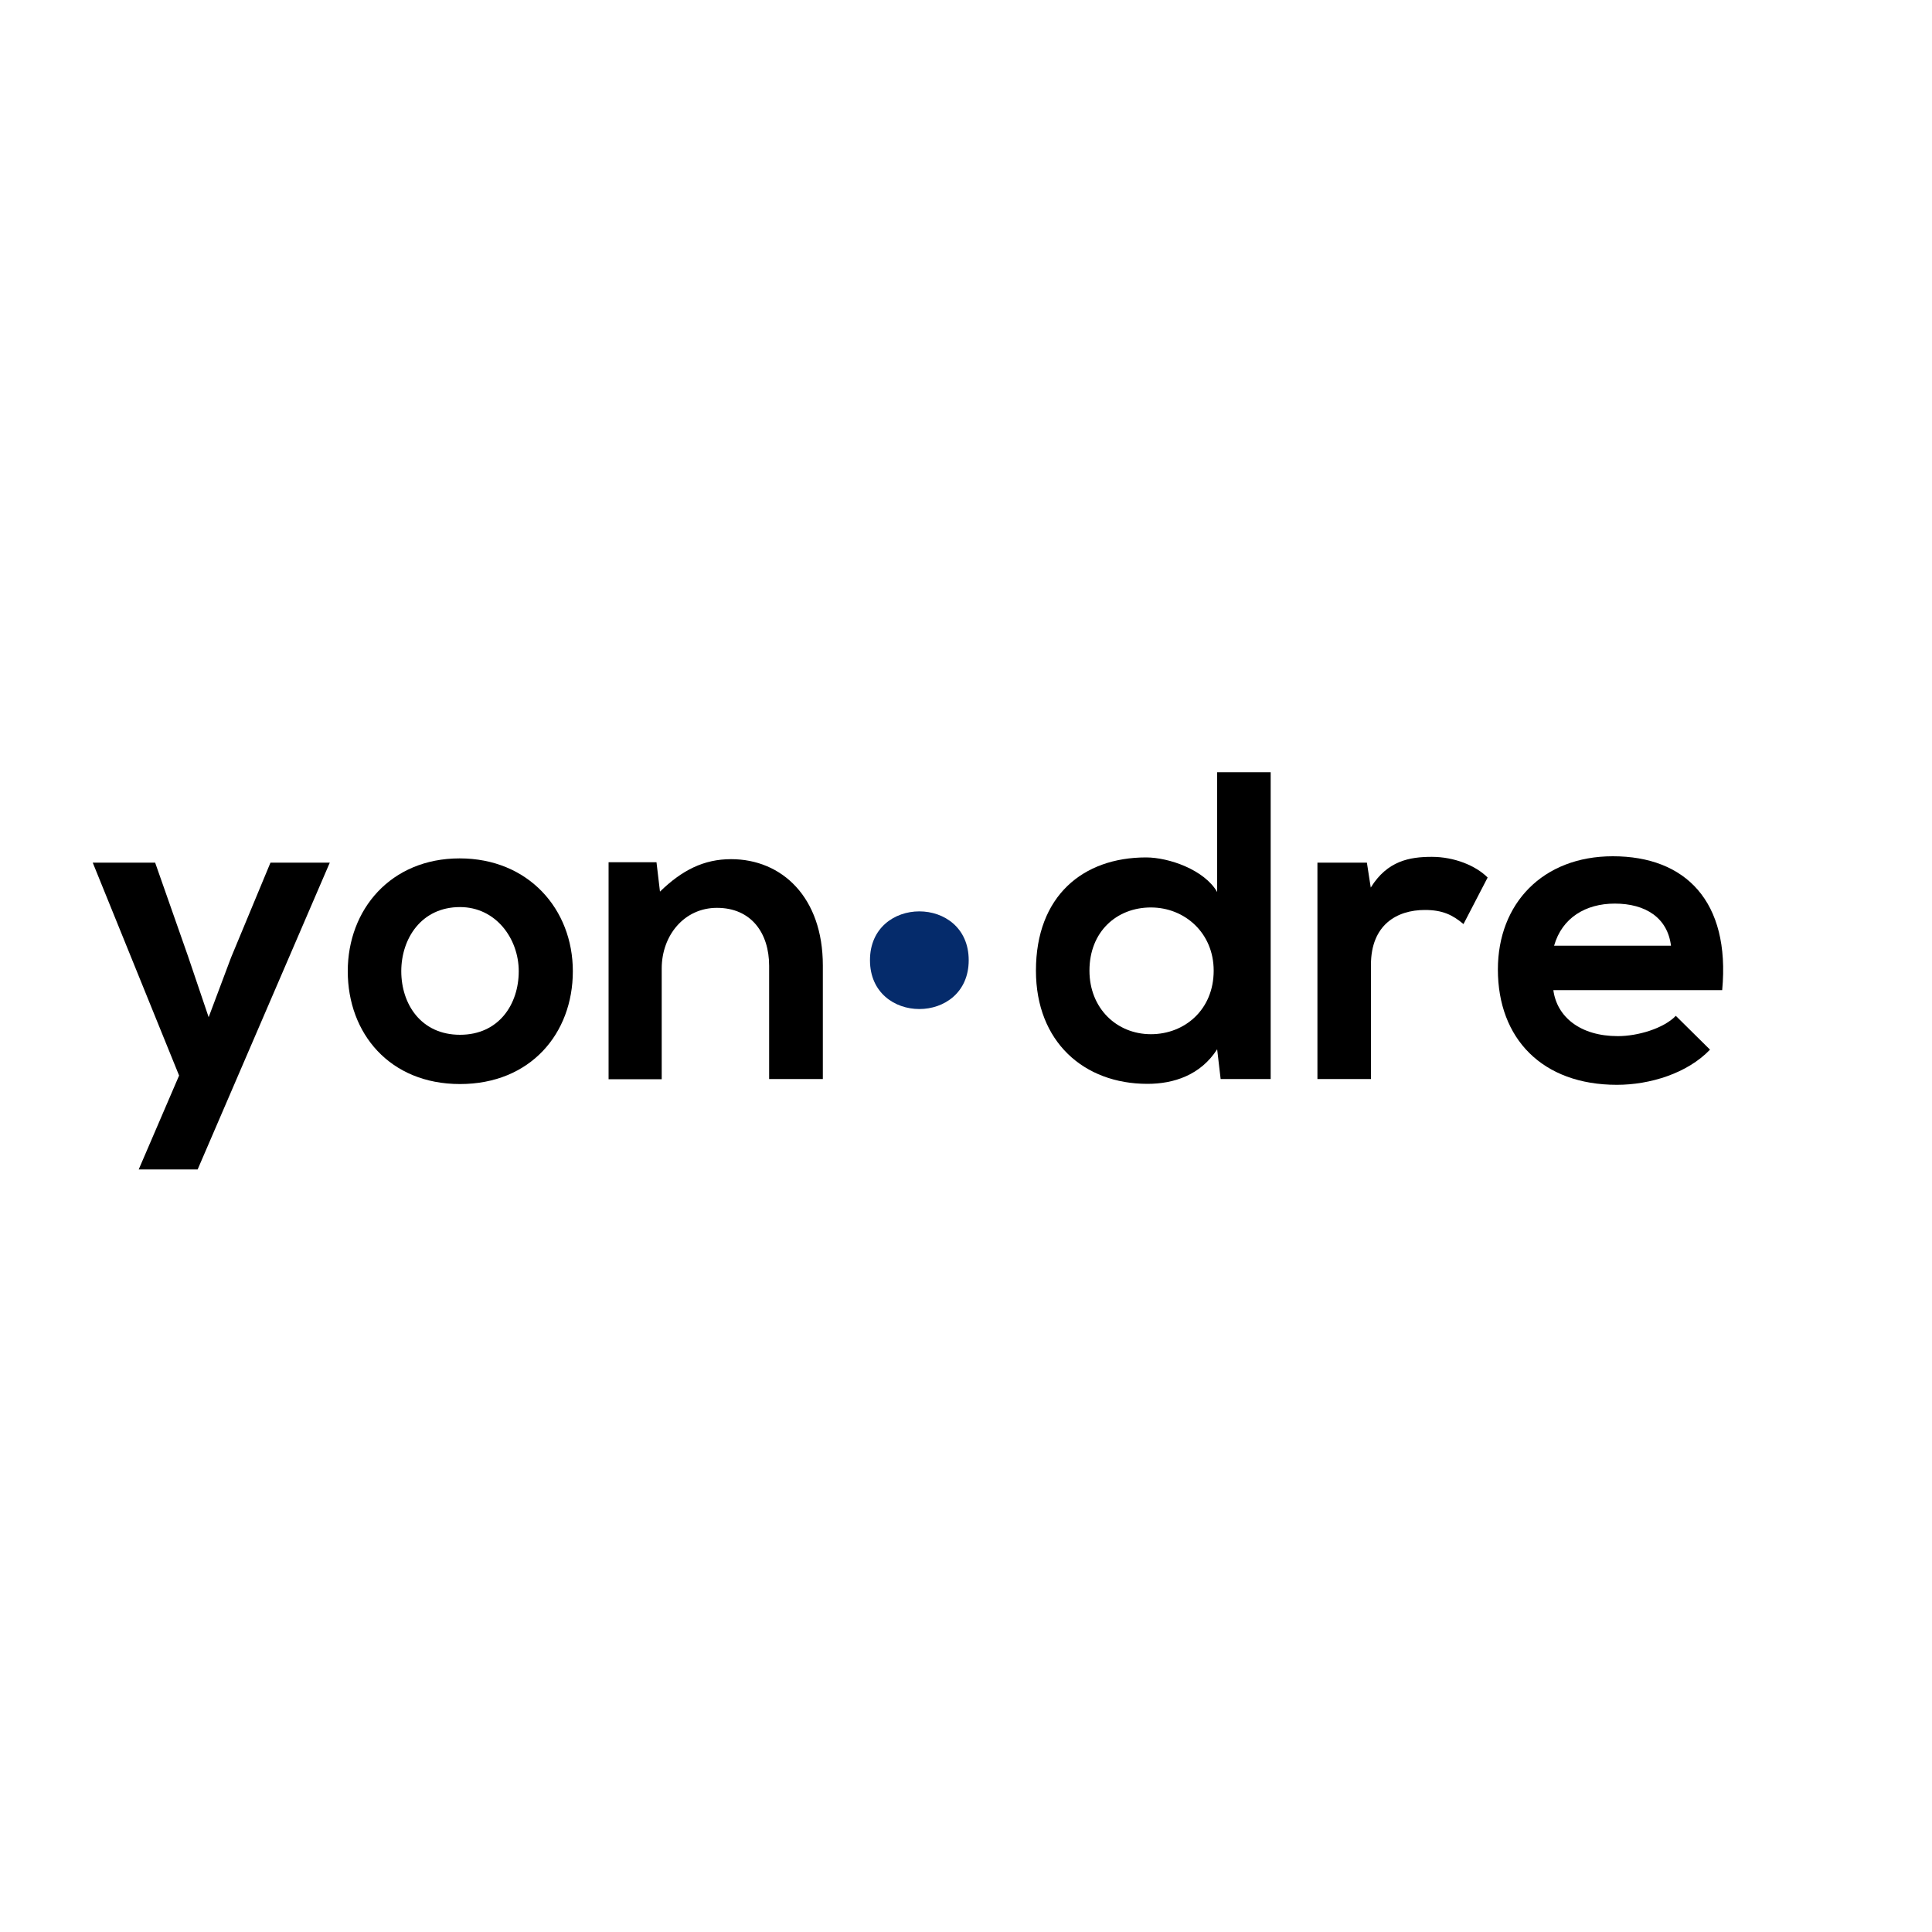 <?xml version="1.0" encoding="utf-8"?>
<!-- Generator: Adobe Illustrator 23.0.1, SVG Export Plug-In . SVG Version: 6.00 Build 0)  -->
<svg version="1.1" id="Layer_1" xmlns="http://www.w3.org/2000/svg" xmlns:xlink="http://www.w3.org/1999/xlink" x="0px" y="0px"
	 viewBox="0 0 1000 1000" style="enable-background:new 0 0 1000 1000;" xml:space="preserve">
<style type="text/css">
	.st0{fill:#052B6B;}
</style>
<g>
	<path d="M170.7,446.5l-68.4,158.8H71.8l20.9-48.6L48,446.5h32.3l17,48.4l10.7,31.6l11.6-30.9l20.4-49.1H170.7z"/>
	<path d="M296.5,502.7c0,32.3-22,58.4-58.4,58.4S180,534.9,180,502.7c0-32,22.3-58.4,57.9-58.4S296.5,470.6,296.5,502.7z
		 M207.7,502.7c0,17,10.2,32.9,30.4,32.9s30.4-15.9,30.4-32.9c0-16.8-11.8-33.2-30.4-33.2C218.1,469.5,207.7,485.8,207.7,502.7z"/>
	<path d="M398.1,558.5v-58.6c0-17-9.3-30-27-30c-17,0-28.6,14.3-28.6,31.4v57.3h-27.5V446.3h24.8l1.8,15.2
		c11.4-11.1,22.7-16.8,36.8-16.8c26.4,0,47.5,19.8,47.5,55v58.8H398.1z"/>
	<path d="M657.7,399.7v158.8h-25.9l-1.8-15.4c-8.6,13.4-22.5,17.9-36.1,17.9c-32.9,0-57.7-21.8-57.7-58.6c0-38.6,24.3-58.6,57-58.6
		c11.8,0,30.2,6.4,36.8,17.9v-62H657.7z M563.9,502.4c0,19.5,14.1,32.9,31.8,32.9c17.5,0,32.5-12.7,32.5-32.9
		c0-19.5-15-32.7-32.5-32.7C578,469.7,563.9,482.2,563.9,502.4z"/>
	<path d="M707.5,446.5l2,12.9c8.6-13.9,20.2-15.9,31.6-15.9c11.6,0,22.7,4.5,28.9,10.7l-12.5,24.1c-5.7-4.8-10.9-7.3-20-7.3
		c-14.5,0-27.9,7.7-27.9,28.4v59.1h-27.7v-112H707.5z"/>
	<path d="M804,512.4c1.8,13.9,13.9,23.9,33.4,23.9c10.2,0,23.6-3.9,30-10.5l17.7,17.5c-11.8,12.3-31.1,18.2-48.2,18.2
		c-38.6,0-61.6-23.9-61.6-59.7c0-34.1,23.2-58.6,59.5-58.6c37.5,0,60.9,23.2,56.6,69.3H804z M864.9,489.5
		c-1.8-14.5-13.2-21.8-29.1-21.8c-15,0-27.3,7.3-31.4,21.8H864.9z"/>
</g>
<path class="st0" d="M501.4,497c0,33.7-51.1,33.7-51.1,0S501.4,463.3,501.4,497z"/>
</svg>
